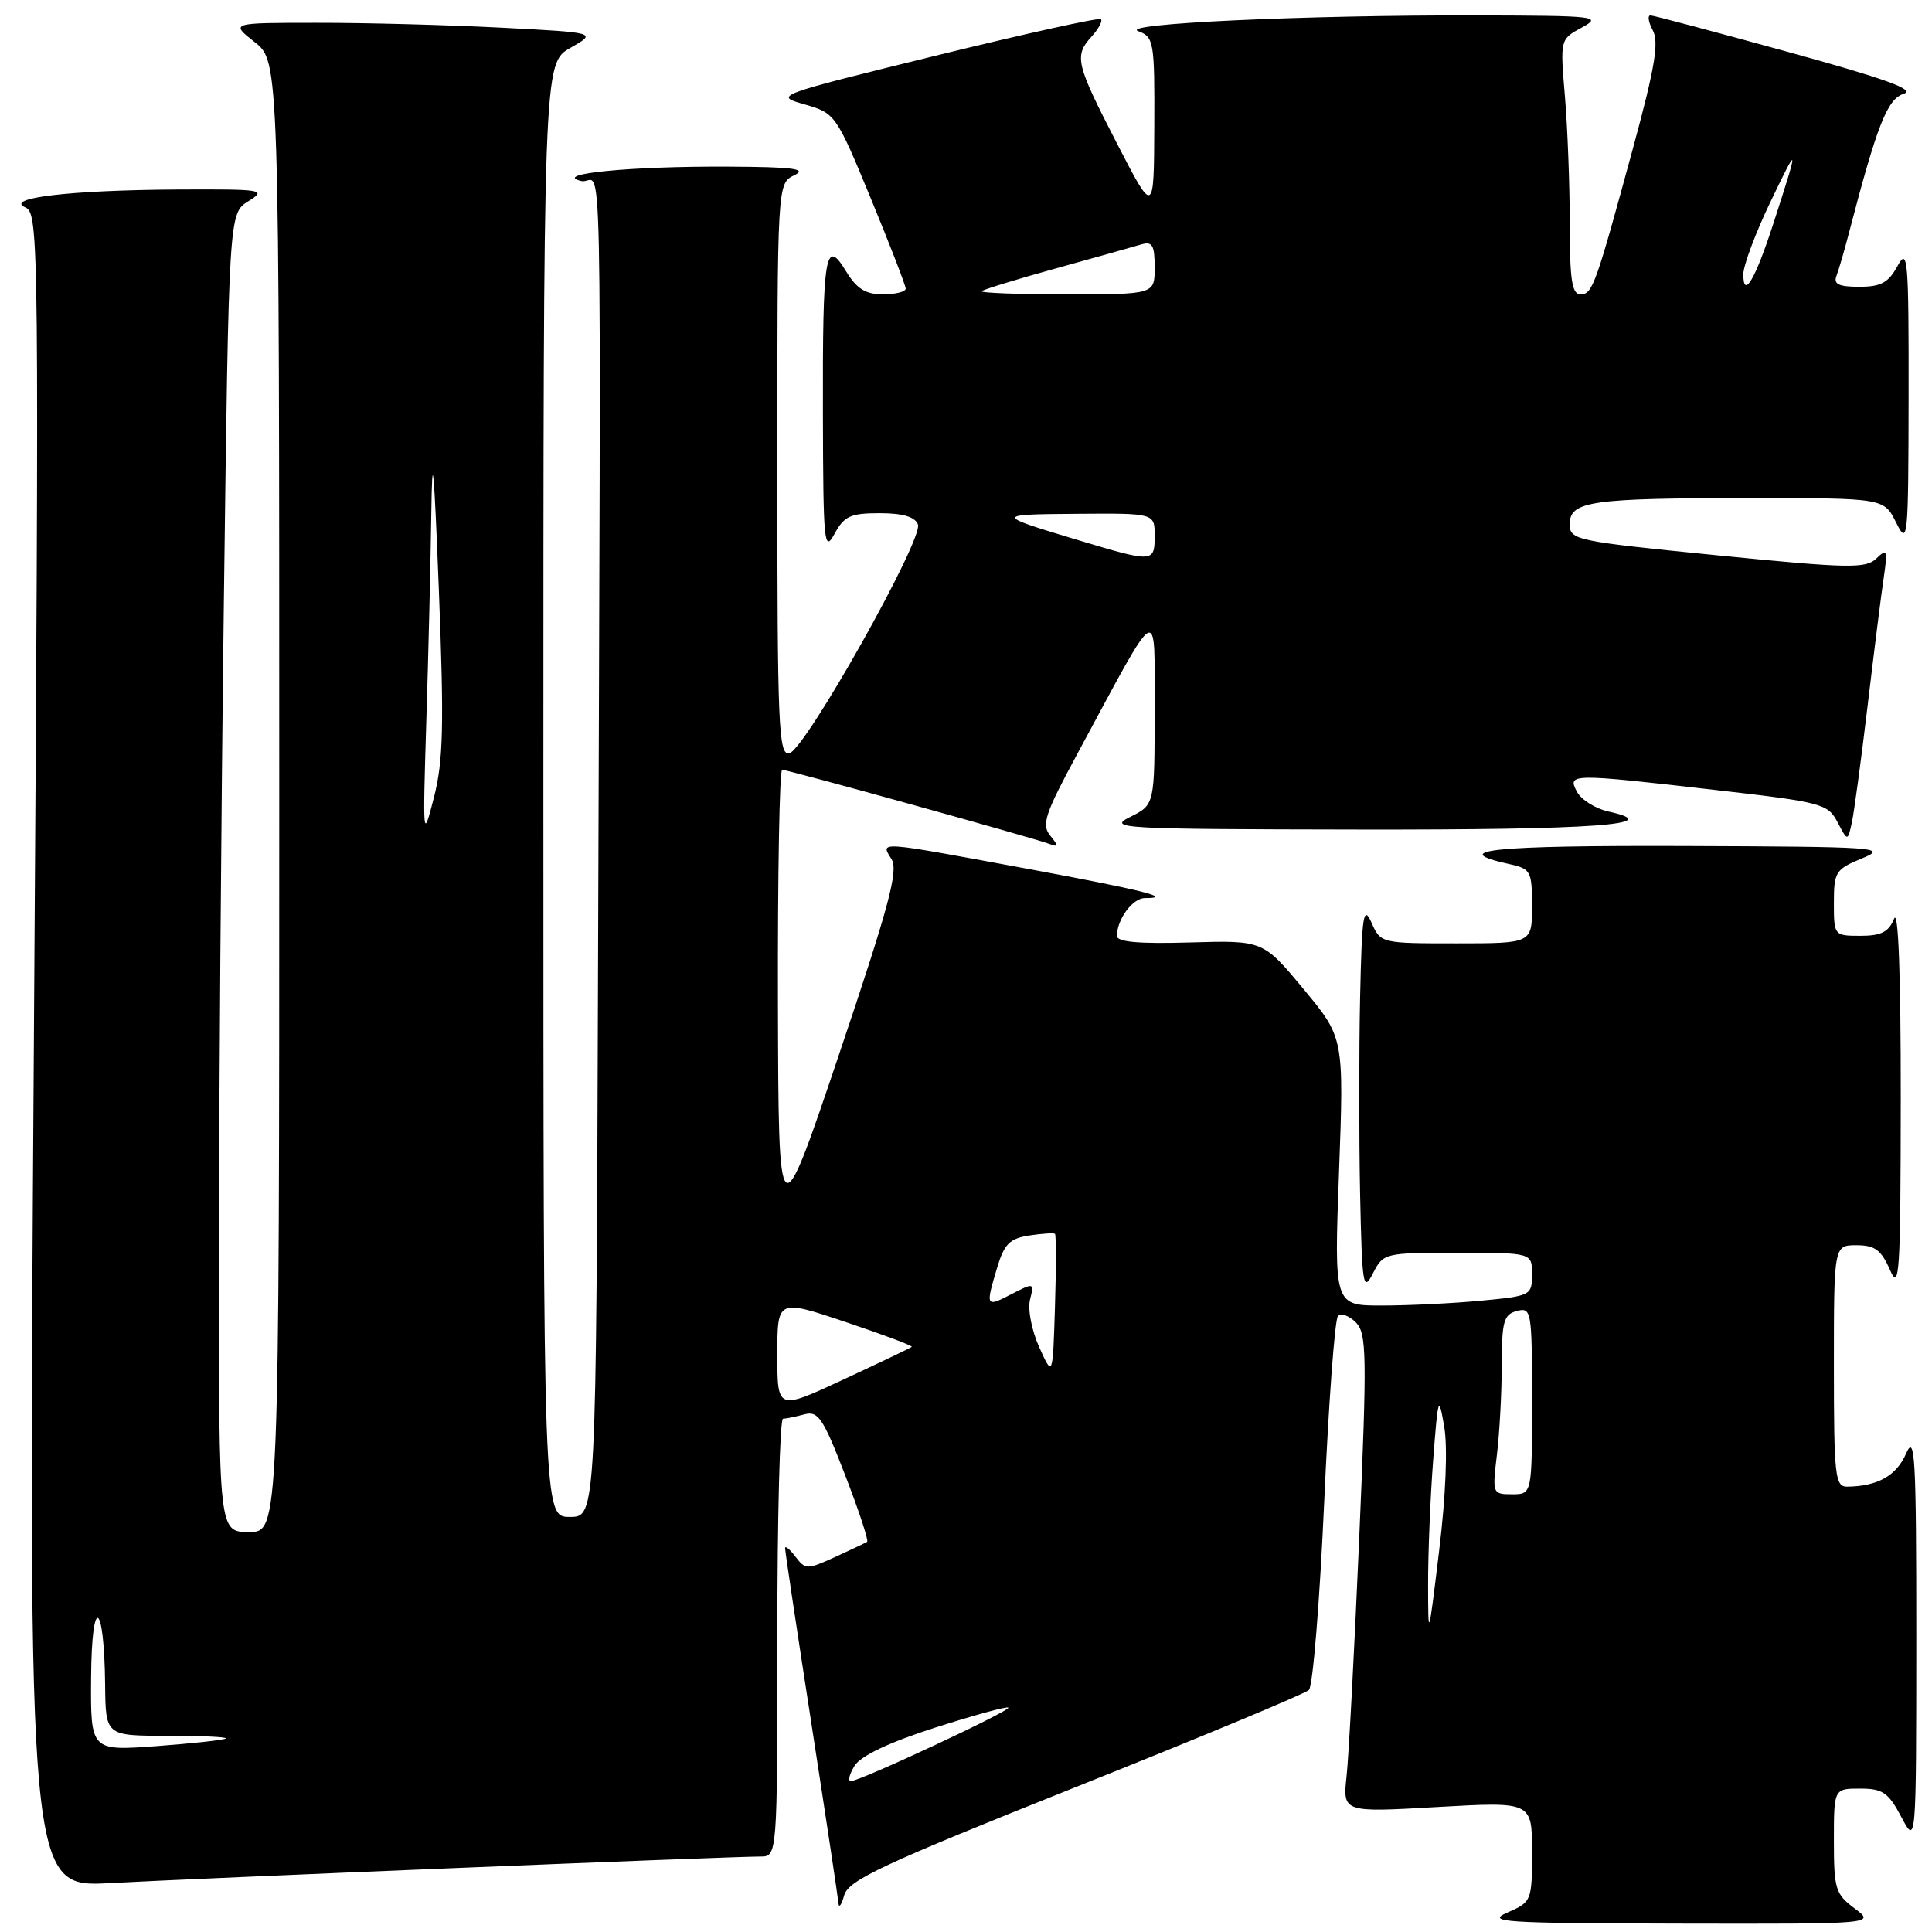 <?xml version="1.0" encoding="UTF-8" standalone="no"?>
<!DOCTYPE svg PUBLIC "-//W3C//DTD SVG 1.1//EN" "http://www.w3.org/Graphics/SVG/1.1/DTD/svg11.dtd" >
<svg xmlns="http://www.w3.org/2000/svg" xmlns:xlink="http://www.w3.org/1999/xlink" version="1.1" viewBox="0 0 256 256">
 <g >
 <path fill="currentColor"
d=" M 245.75 252.88 C 243.21 250.99 243.00 250.30 243.00 243.92 C 243.00 237.00 243.00 237.00 246.48 237.00 C 249.47 237.00 250.22 237.52 251.93 240.75 C 253.91 244.50 253.91 244.50 253.92 217.00 C 253.92 193.04 253.75 189.90 252.57 192.60 C 251.29 195.55 248.78 196.95 244.75 196.99 C 243.16 197.00 243.00 195.58 243.00 181.00 C 243.00 165.00 243.00 165.00 246.00 165.00 C 248.42 165.00 249.27 165.62 250.42 168.25 C 251.69 171.17 251.84 168.84 251.86 145.50 C 251.87 129.03 251.54 120.32 250.97 121.75 C 250.27 123.49 249.26 124.00 246.53 124.00 C 243.03 124.00 243.00 123.96 243.00 119.64 C 243.00 115.53 243.22 115.18 246.75 113.73 C 250.26 112.29 248.78 112.19 223.19 112.10 C 197.77 112.01 191.58 112.65 200.01 114.50 C 202.84 115.12 203.00 115.43 203.00 120.08 C 203.00 125.00 203.00 125.00 192.98 125.00 C 183.00 125.00 182.94 124.99 181.73 122.25 C 180.66 119.87 180.46 121.20 180.22 132.19 C 180.07 139.17 180.07 150.87 180.22 158.19 C 180.48 170.37 180.62 171.27 181.91 168.75 C 183.30 166.03 183.44 166.00 193.16 166.00 C 203.00 166.00 203.00 166.00 203.00 168.86 C 203.00 171.65 202.86 171.72 196.25 172.35 C 192.54 172.70 186.64 172.99 183.13 172.99 C 176.77 173.00 176.77 173.00 177.43 155.25 C 178.08 137.50 178.08 137.50 172.72 131.05 C 167.36 124.60 167.36 124.60 157.68 124.88 C 150.90 125.08 148.00 124.82 148.00 124.02 C 148.00 121.82 150.08 119.00 151.70 119.00 C 155.65 119.00 151.36 117.93 135.88 115.07 C 116.07 111.41 116.64 111.44 118.13 113.84 C 119.07 115.34 117.81 120.04 111.22 139.59 C 103.16 163.50 103.16 163.50 103.08 132.75 C 103.04 115.84 103.29 102.00 103.64 102.00 C 104.41 102.00 136.76 110.98 138.97 111.80 C 140.28 112.29 140.30 112.13 139.15 110.71 C 137.98 109.27 138.47 107.82 142.81 99.78 C 153.86 79.31 152.97 79.81 152.99 94.07 C 153.00 106.64 153.00 106.64 149.75 108.25 C 146.69 109.78 148.45 109.87 180.00 109.92 C 211.29 109.97 221.03 109.26 213.12 107.53 C 211.40 107.15 209.52 105.97 208.96 104.92 C 207.65 102.48 208.06 102.47 227.32 104.68 C 241.42 106.29 242.20 106.50 243.48 108.94 C 244.83 111.50 244.83 111.50 245.38 109.00 C 245.68 107.62 246.62 100.65 247.47 93.50 C 248.32 86.35 249.28 78.70 249.61 76.50 C 250.14 72.88 250.05 72.64 248.62 74.01 C 247.22 75.36 244.95 75.31 227.53 73.58 C 208.68 71.70 208.00 71.56 208.00 69.44 C 208.00 66.40 210.81 66.00 231.94 66.00 C 249.64 66.00 249.64 66.00 251.25 69.25 C 252.80 72.35 252.87 71.60 252.90 52.50 C 252.92 34.22 252.79 32.74 251.43 35.25 C 250.23 37.46 249.23 38.00 246.36 38.00 C 243.66 38.00 242.92 37.65 243.34 36.56 C 243.64 35.77 244.40 33.18 245.01 30.81 C 248.75 16.48 250.08 13.11 252.27 12.42 C 253.88 11.90 249.76 10.41 236.99 6.90 C 227.37 4.25 219.15 2.06 218.71 2.04 C 218.28 2.02 218.41 2.90 219.00 4.01 C 219.84 5.58 219.29 8.91 216.48 19.26 C 211.42 37.87 211.02 39.00 209.42 39.00 C 208.29 39.00 208.00 37.07 208.00 29.65 C 208.00 24.51 207.71 16.91 207.36 12.76 C 206.72 5.21 206.72 5.21 209.61 3.64 C 212.33 2.17 211.54 2.08 195.91 2.04 C 172.86 1.98 148.12 3.13 150.83 4.13 C 152.89 4.90 153.00 5.51 152.95 16.72 C 152.90 28.50 152.90 28.50 148.00 19.00 C 142.53 8.39 142.30 7.43 144.66 4.82 C 145.57 3.81 146.12 2.79 145.88 2.54 C 145.63 2.30 135.77 4.48 123.97 7.38 C 102.63 12.63 102.53 12.67 106.61 13.83 C 110.66 14.99 110.78 15.14 115.37 26.25 C 117.92 32.44 120.01 37.84 120.01 38.25 C 120.00 38.66 118.64 39.00 116.99 39.00 C 114.70 39.00 113.52 38.27 112.11 35.95 C 109.35 31.40 108.99 33.58 109.04 54.83 C 109.08 71.96 109.20 73.27 110.57 70.75 C 111.86 68.38 112.68 68.00 116.56 68.00 C 119.62 68.00 121.25 68.48 121.63 69.49 C 122.38 71.43 106.66 99.40 104.58 99.82 C 103.16 100.11 103.00 96.27 103.00 62.23 C 103.00 24.31 103.00 24.31 105.25 23.22 C 107.02 22.37 105.15 22.12 96.50 22.08 C 83.59 22.01 73.10 23.03 77.00 23.98 C 79.90 24.69 79.62 11.39 79.24 129.00 C 79.00 201.00 79.00 201.00 75.50 201.00 C 72.00 201.00 72.00 201.00 72.00 104.70 C 72.00 8.39 72.00 8.39 75.57 6.35 C 79.13 4.32 79.13 4.32 66.32 3.66 C 59.27 3.30 48.33 3.01 42.00 3.02 C 30.50 3.02 30.50 3.02 33.75 5.58 C 37.00 8.14 37.00 8.14 37.00 105.57 C 37.00 203.00 37.00 203.00 33.00 203.00 C 29.00 203.00 29.00 203.00 29.00 167.25 C 29.00 147.59 29.30 108.27 29.66 79.88 C 30.32 28.27 30.32 28.27 32.91 26.66 C 35.37 25.13 34.92 25.06 23.50 25.11 C 9.35 25.19 0.52 26.22 3.36 27.48 C 5.17 28.28 5.20 31.60 4.48 139.21 C 3.74 250.12 3.74 250.12 14.62 249.52 C 25.82 248.90 96.72 246.00 100.74 246.00 C 103.00 246.00 103.00 246.00 103.00 217.00 C 103.00 201.05 103.34 187.99 103.75 187.99 C 104.16 187.98 105.44 187.72 106.58 187.41 C 108.41 186.92 109.06 187.89 111.98 195.45 C 113.81 200.17 115.12 204.15 114.90 204.30 C 114.68 204.44 112.76 205.35 110.64 206.32 C 106.94 208.00 106.72 208.00 105.42 206.29 C 104.67 205.30 104.05 204.78 104.03 205.12 C 104.01 205.46 105.58 215.88 107.50 228.29 C 109.42 240.70 111.04 251.44 111.10 252.17 C 111.15 252.90 111.50 252.44 111.86 251.14 C 112.43 249.13 116.85 247.06 142.51 236.81 C 159.01 230.23 172.92 224.43 173.44 223.93 C 173.96 223.43 174.87 212.24 175.46 199.08 C 176.05 185.91 176.87 174.80 177.29 174.38 C 177.71 173.96 178.77 174.34 179.65 175.22 C 181.10 176.68 181.15 179.39 180.11 203.66 C 179.47 218.42 178.72 232.67 178.43 235.33 C 177.91 240.16 177.91 240.16 190.46 239.44 C 203.00 238.73 203.00 238.73 203.00 245.36 C 203.00 251.89 202.95 252.02 199.75 253.42 C 196.83 254.69 199.14 254.84 222.50 254.89 C 248.50 254.94 248.50 254.94 245.75 252.88 Z  M 113.24 233.97 C 114.06 232.66 117.80 230.88 123.88 228.93 C 129.04 227.28 133.41 226.08 133.61 226.27 C 133.99 226.66 113.94 236.02 112.74 236.01 C 112.32 236.00 112.55 235.09 113.24 233.97 Z  M 12.07 222.26 C 12.15 211.17 13.81 212.06 13.93 223.25 C 14.00 230.00 14.00 230.00 22.17 230.00 C 26.66 230.00 30.15 230.16 29.92 230.36 C 29.69 230.56 25.56 231.01 20.75 231.37 C 12.00 232.01 12.00 232.01 12.07 222.26 Z  M 189.23 210.00 C 189.22 205.88 189.52 198.45 189.90 193.50 C 190.54 185.05 190.63 184.77 191.36 189.00 C 191.84 191.75 191.58 198.17 190.69 205.50 C 189.28 217.18 189.24 217.30 189.23 210.00 Z  M 198.35 192.75 C 198.70 189.86 198.99 184.51 198.99 180.87 C 199.00 175.08 199.25 174.17 201.00 173.71 C 202.92 173.21 203.00 173.68 203.00 185.59 C 203.00 198.00 203.00 198.00 200.36 198.00 C 197.76 198.00 197.73 197.92 198.35 192.75 Z  M 103.00 179.51 C 103.00 172.14 103.00 172.14 112.06 175.18 C 117.04 176.85 120.98 178.33 120.81 178.47 C 120.64 178.62 116.56 180.56 111.75 182.80 C 103.00 186.87 103.00 186.87 103.00 179.51 Z  M 137.70 178.51 C 136.70 176.29 136.16 173.50 136.48 172.22 C 137.05 169.96 137.01 169.94 134.03 171.48 C 130.61 173.25 130.57 173.17 132.13 167.96 C 133.07 164.83 133.79 164.11 136.38 163.71 C 138.10 163.45 139.63 163.35 139.79 163.49 C 139.95 163.63 139.95 167.96 139.79 173.12 C 139.50 182.50 139.50 182.50 137.70 178.51 Z  M 56.49 95.50 C 56.77 86.70 57.06 74.33 57.15 68.00 C 57.27 59.20 57.50 61.58 58.15 78.16 C 58.85 96.17 58.74 100.80 57.50 105.66 C 56.03 111.39 56.01 111.19 56.49 95.50 Z  M 143.00 71.61 C 131.72 68.23 131.72 68.16 142.75 68.08 C 153.00 68.00 153.00 68.00 153.00 71.00 C 153.00 74.55 152.82 74.56 143.00 71.61 Z  M 130.08 38.58 C 130.31 38.36 134.78 36.98 140.00 35.54 C 145.22 34.09 150.29 32.67 151.25 32.38 C 152.69 31.96 153.00 32.50 153.00 35.43 C 153.00 39.00 153.00 39.00 141.33 39.00 C 134.92 39.00 129.85 38.81 130.08 38.58 Z  M 231.00 36.33 C 231.00 35.19 232.59 30.94 234.53 26.88 C 238.38 18.85 238.41 19.04 235.02 29.50 C 232.58 37.04 231.00 39.72 231.00 36.33 Z "/>
</g>
</svg>